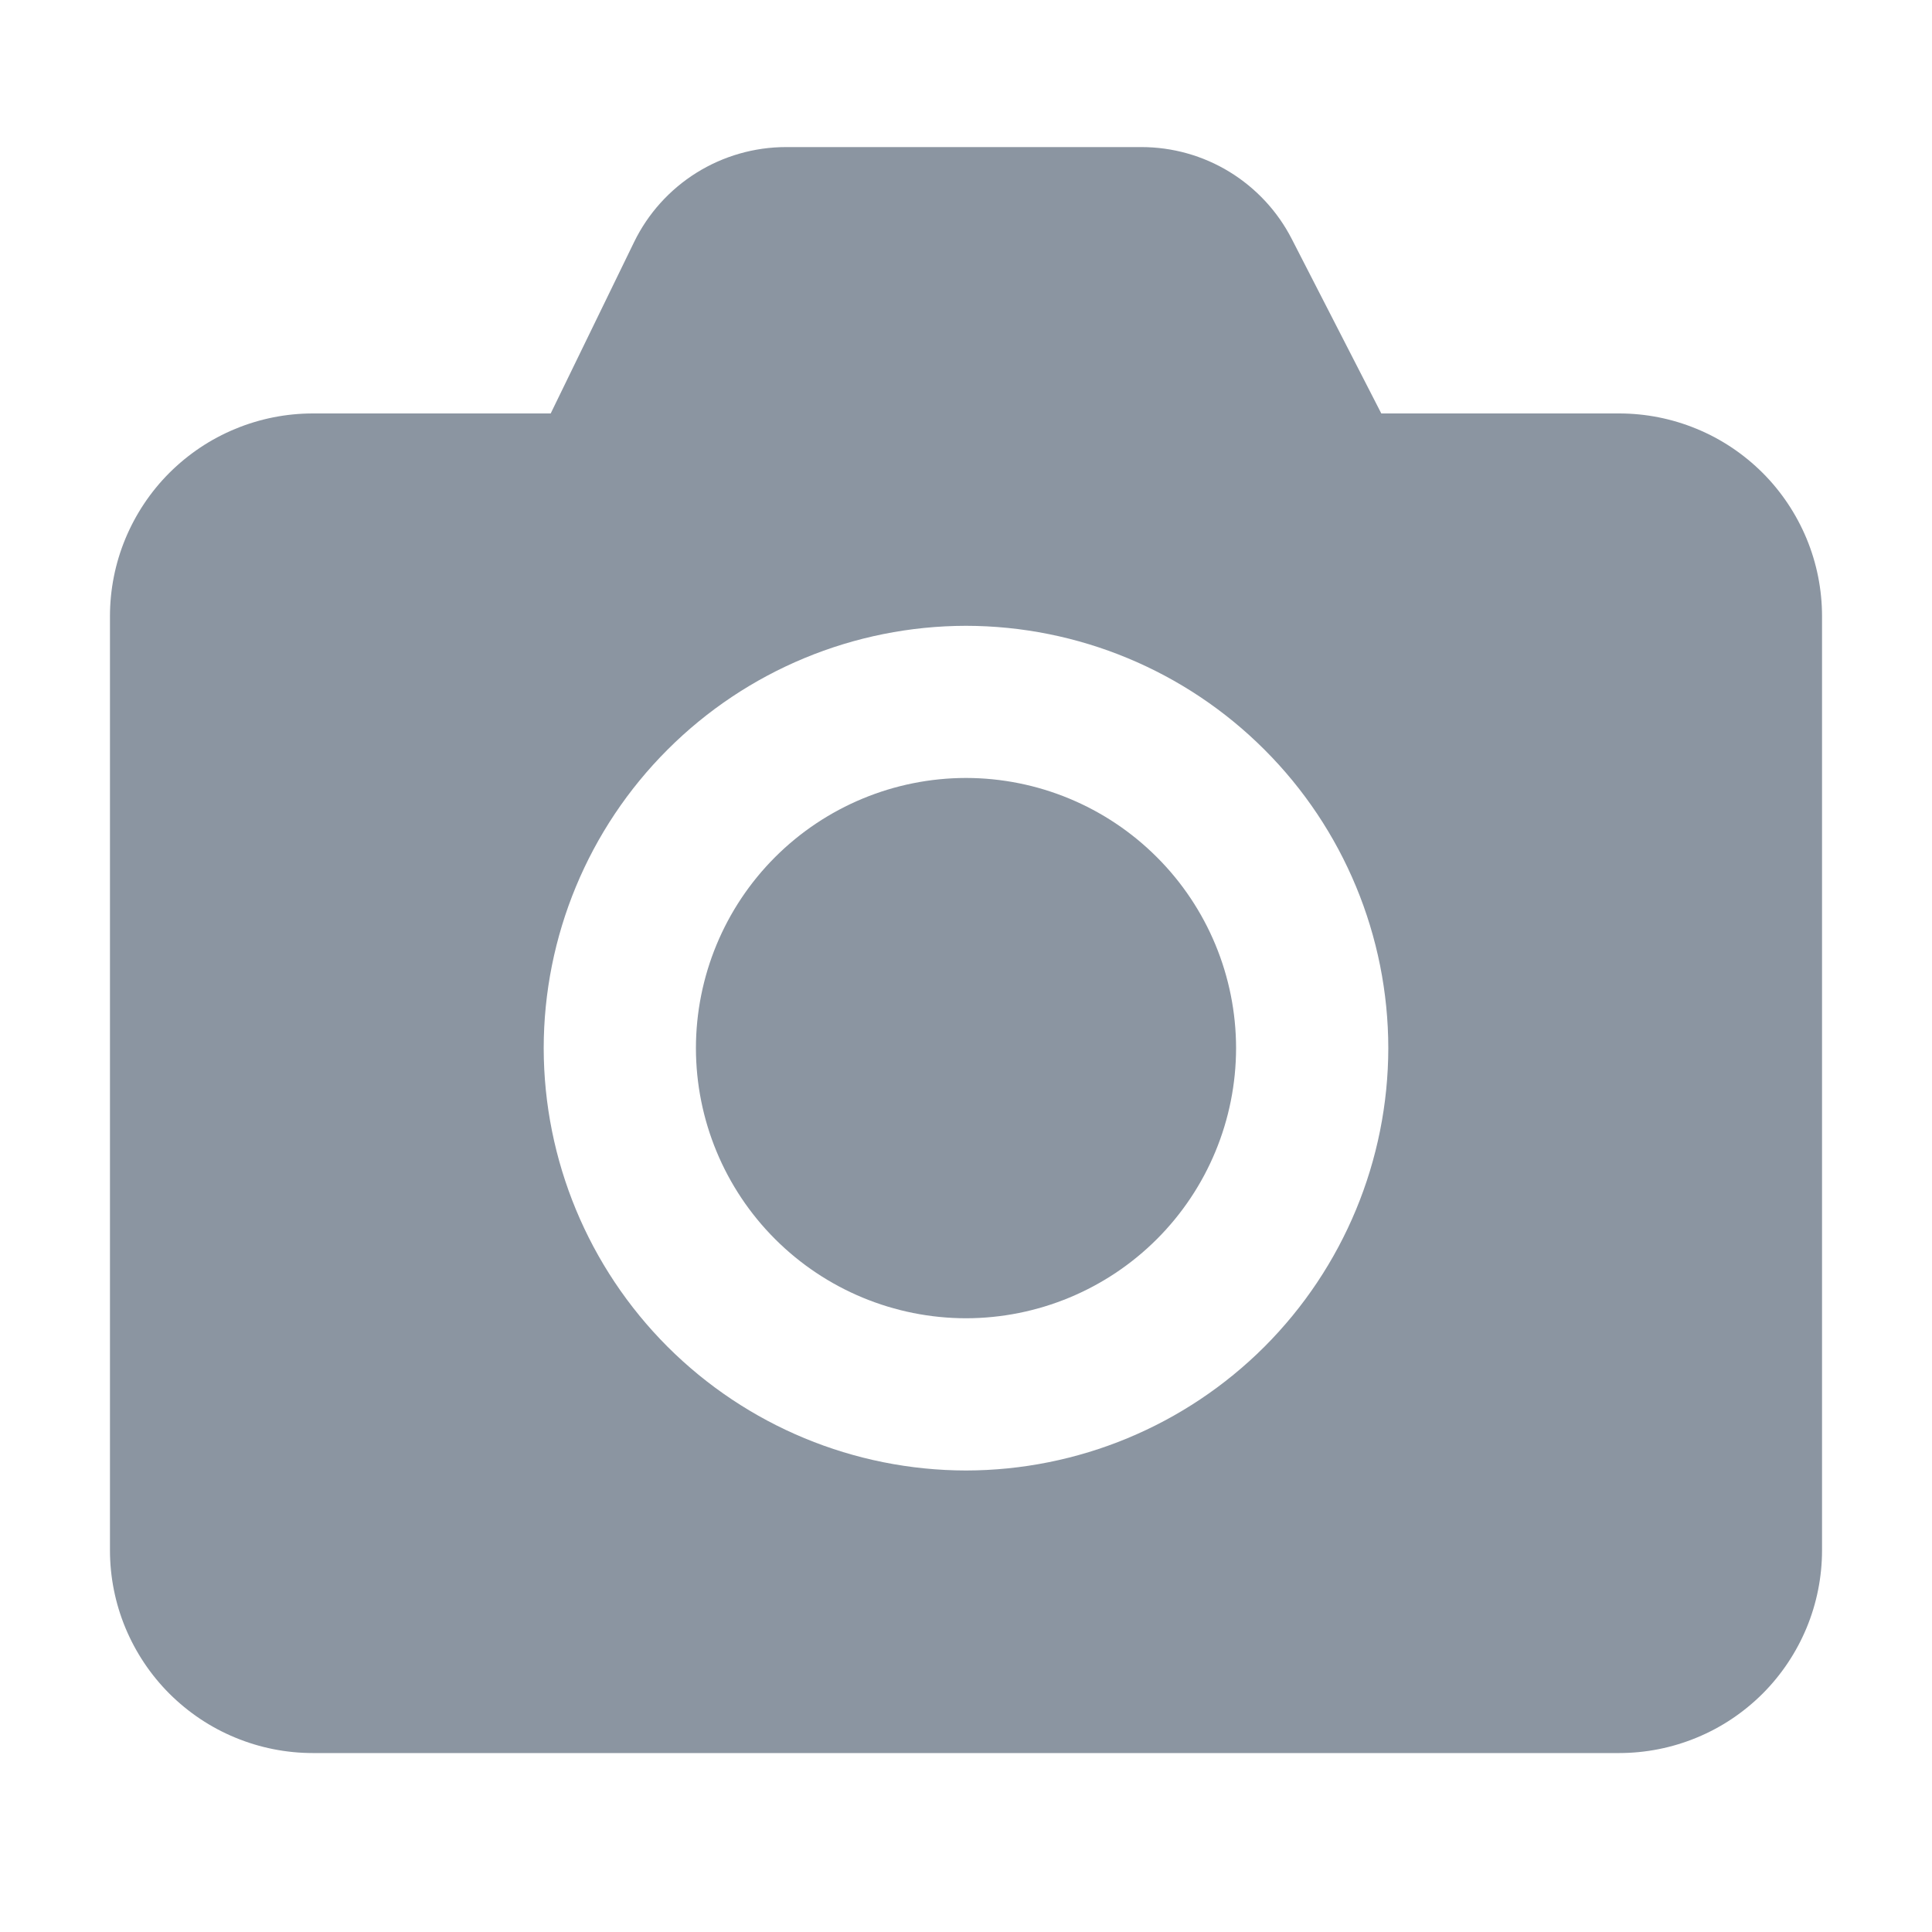 <svg width="24" height="24" viewBox="0 0 24 24" fill="none" xmlns="http://www.w3.org/2000/svg">
<path fill-rule="evenodd" clip-rule="evenodd" d="M12 18.267C10.609 18.265 9.276 17.712 8.292 16.729C7.309 15.745 6.756 14.412 6.754 13.021C6.755 11.63 7.308 10.296 8.292 9.313C9.275 8.329 10.609 7.776 12 7.774C13.391 7.776 14.725 8.329 15.708 9.313C16.692 10.296 17.245 11.63 17.246 13.021C17.244 14.412 16.691 15.745 15.708 16.729C14.724 17.712 13.391 18.265 12 18.267ZM20.113 5.136H17.159L16.046 2.967C15.87 2.624 15.602 2.336 15.272 2.134C14.943 1.933 14.564 1.827 14.178 1.827H9.765C9.371 1.827 8.986 1.938 8.652 2.146C8.318 2.355 8.049 2.653 7.877 3.007L6.841 5.136H3.887C3.556 5.136 3.228 5.201 2.922 5.328C2.616 5.454 2.339 5.64 2.104 5.874C1.87 6.108 1.685 6.386 1.558 6.691C1.431 6.997 1.366 7.325 1.366 7.656V19.257C1.366 19.588 1.431 19.916 1.558 20.222C1.685 20.527 1.87 20.805 2.104 21.039C2.339 21.273 2.616 21.459 2.922 21.585C3.228 21.712 3.556 21.777 3.887 21.777H20.113C20.444 21.777 20.772 21.712 21.078 21.585C21.384 21.459 21.661 21.273 21.896 21.039C22.13 20.805 22.315 20.527 22.442 20.222C22.569 19.916 22.634 19.588 22.634 19.257V7.656C22.634 7.325 22.569 6.997 22.442 6.691C22.315 6.386 22.13 6.108 21.896 5.874C21.661 5.64 21.384 5.454 21.078 5.328C20.772 5.201 20.444 5.136 20.113 5.136Z" fill="#8B95A1"/>
<path fill-rule="evenodd" clip-rule="evenodd" d="M12 9.664C11.11 9.665 10.257 10.019 9.628 10.648C8.999 11.277 8.646 12.13 8.645 13.02C8.646 13.91 8.999 14.763 9.628 15.392C10.257 16.021 11.11 16.375 12 16.376C12.89 16.375 13.743 16.021 14.372 15.392C15.001 14.763 15.354 13.91 15.355 13.02C15.354 12.13 15.001 11.277 14.371 10.648C13.742 10.019 12.89 9.665 12 9.664Z" fill="#8B95A1"/>
</svg>
